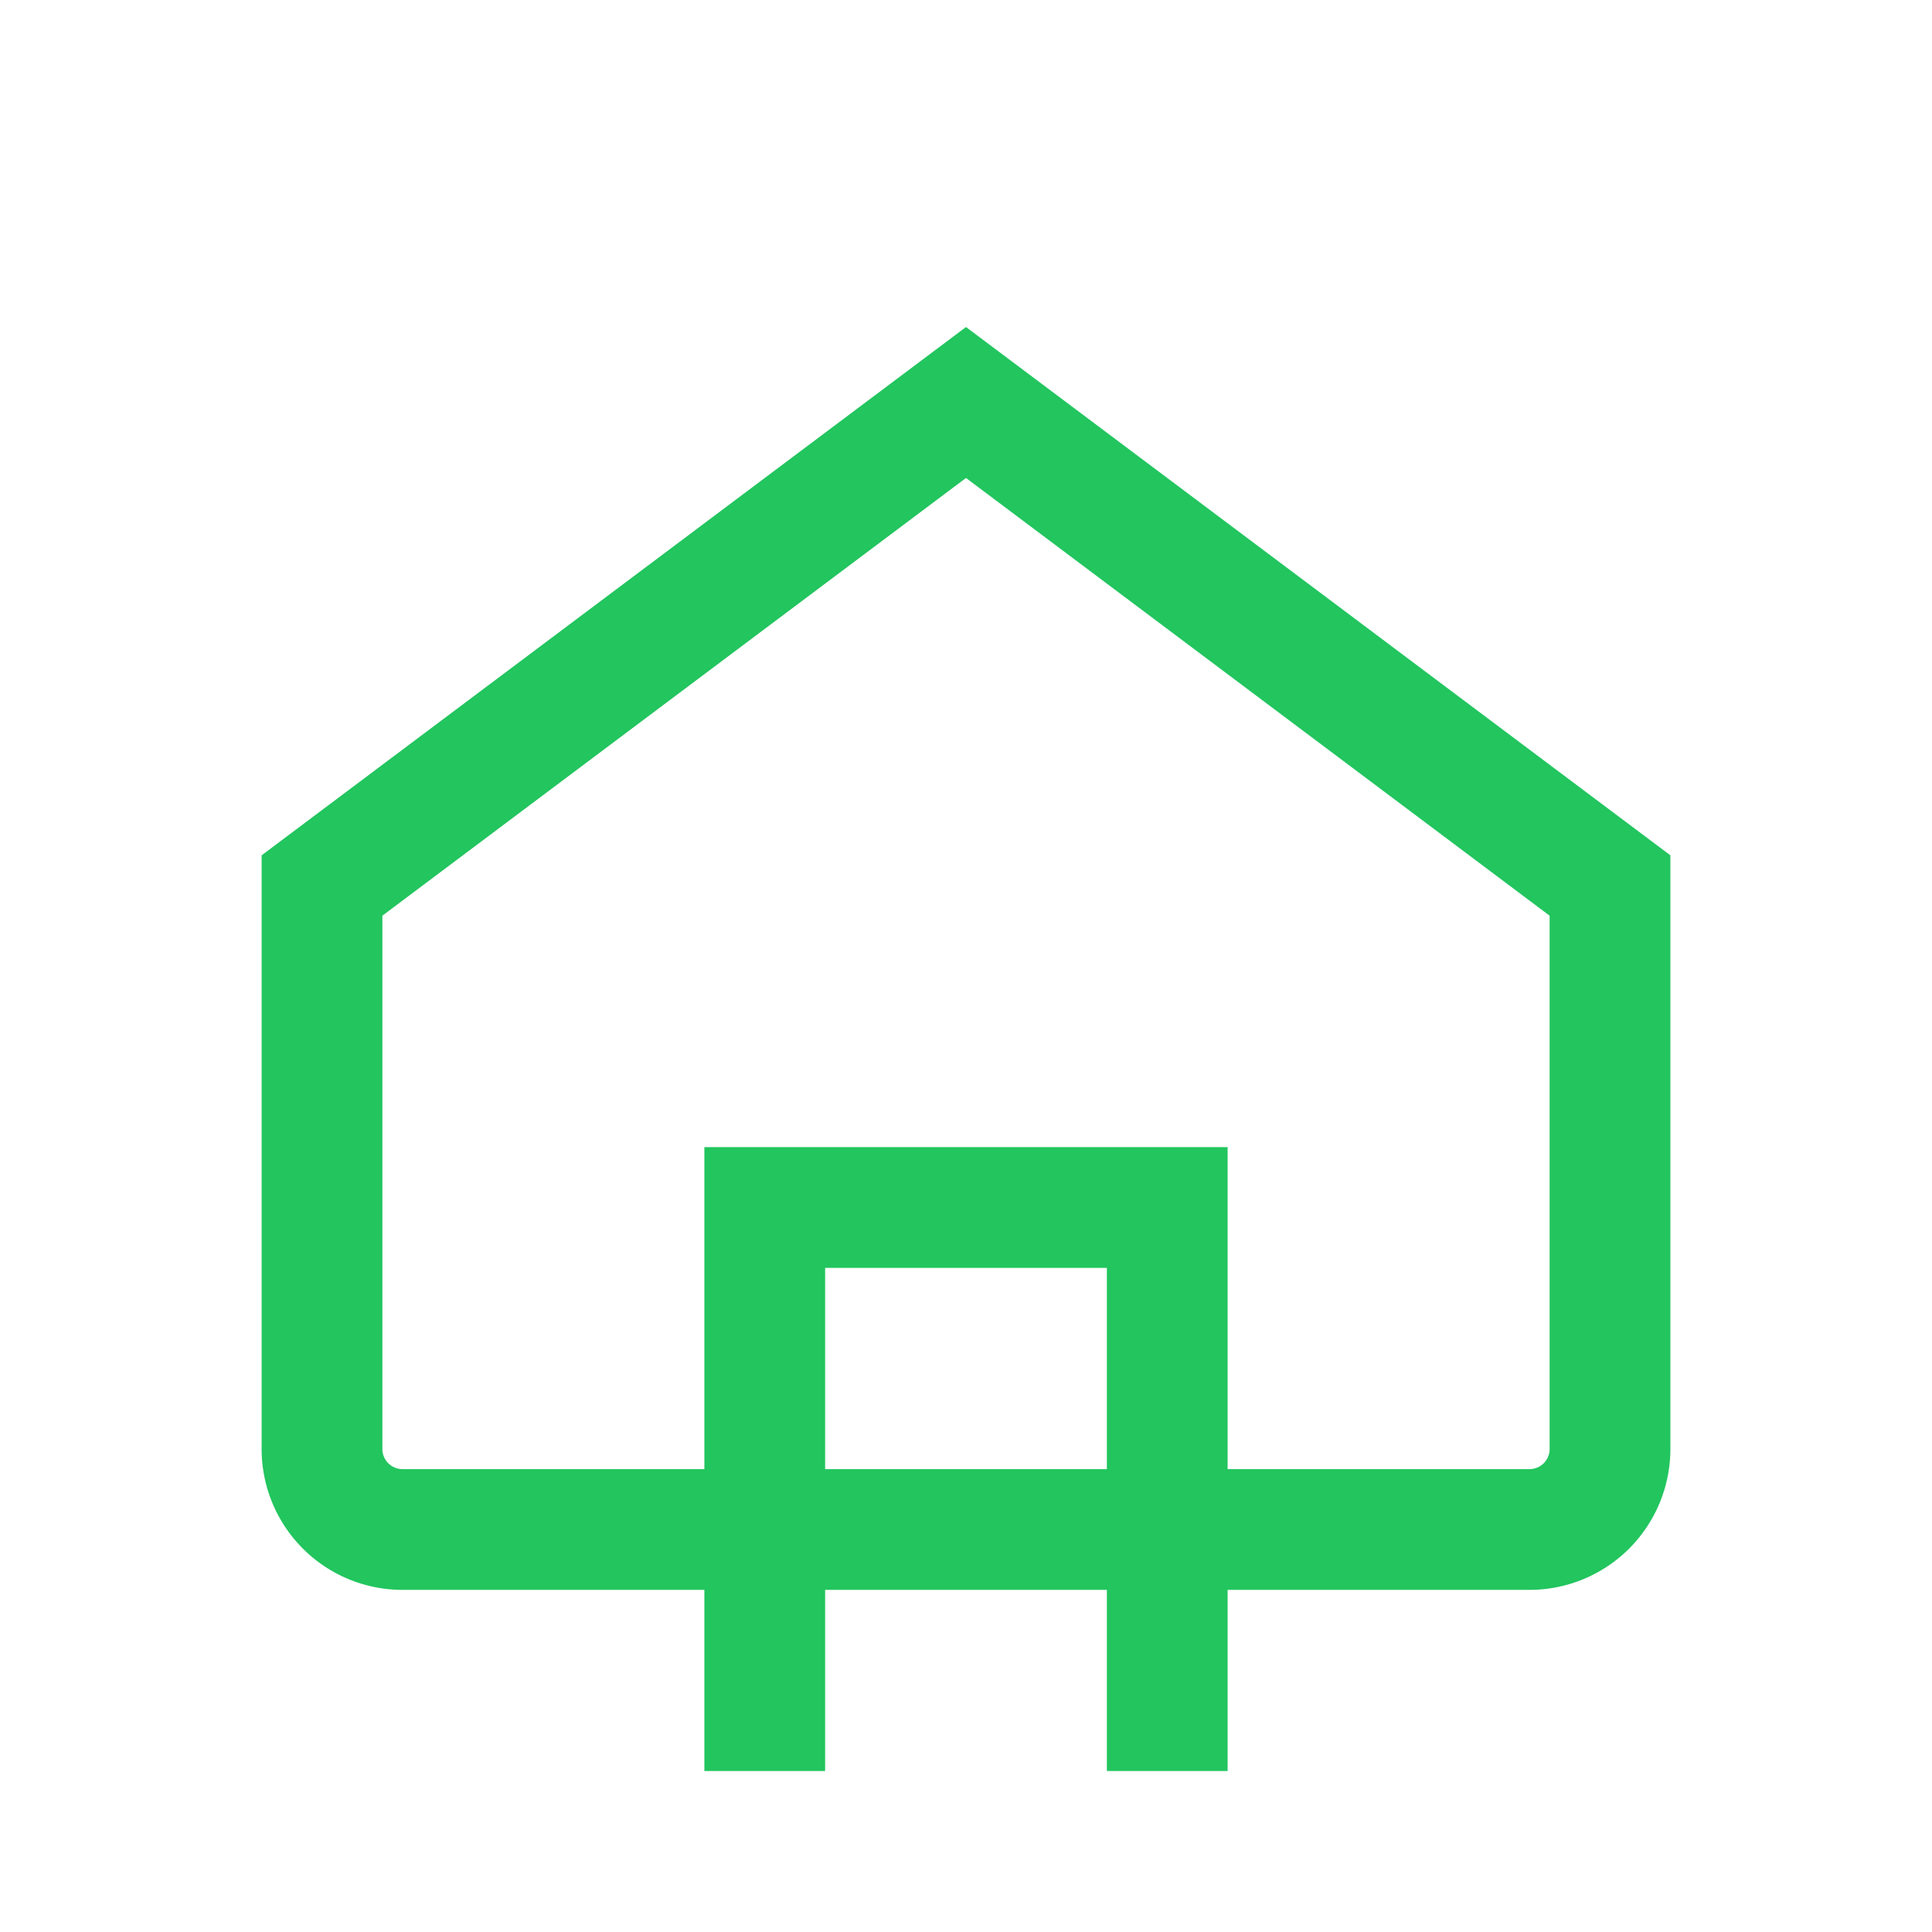 <svg width="48" height="48" viewBox="0 0 48 48" fill="none" xmlns="http://www.w3.org/2000/svg">
<path d="M8 22L24 10l16 12v14a2 2 0 0 1-2 2H10a2 2 0 0 1-2-2V22Z" stroke="#22c55e" stroke-width="3" fill="none"/>
<path d="M19 44V30h10v14" stroke="#22c55e" stroke-width="3" fill="none"/>
</svg>
